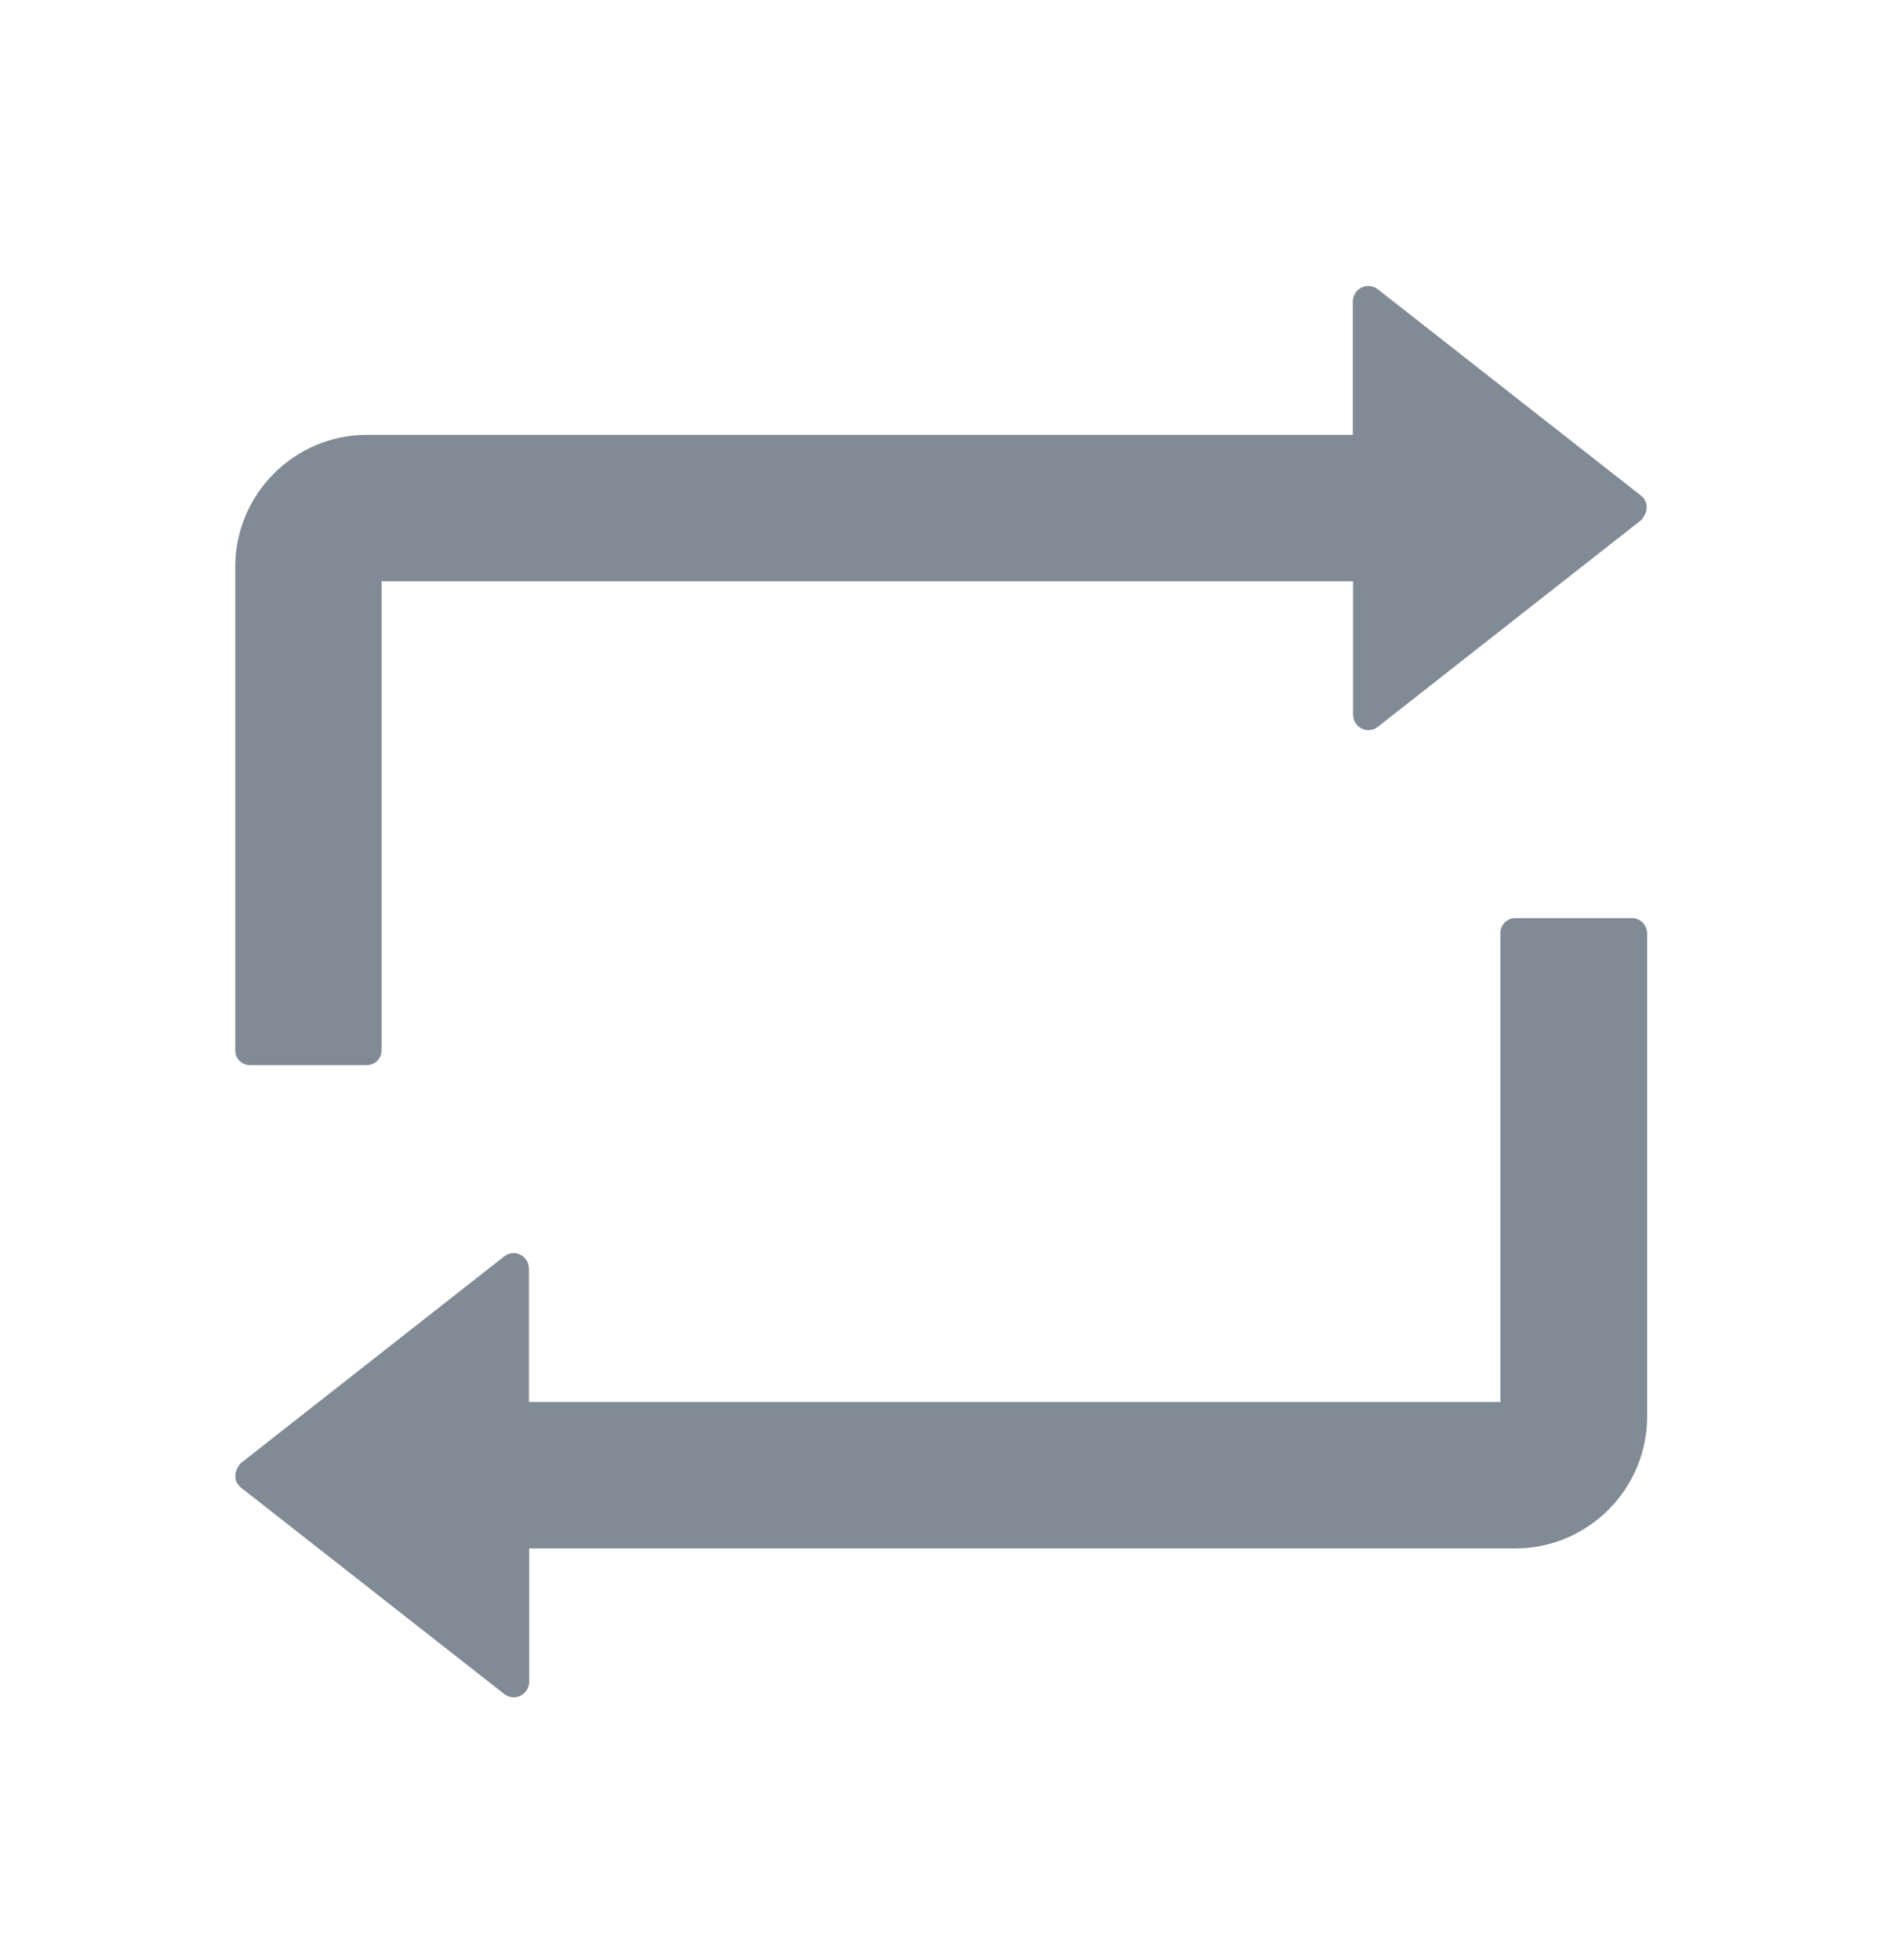 <svg width="24" height="25" viewBox="0 0 24 25" fill="none" xmlns="http://www.w3.org/2000/svg">
<path d="M3.188 13.585H4.678C4.781 13.585 4.866 13.501 4.866 13.398V7.414H17.255V9.115C17.255 9.16 17.269 9.202 17.297 9.237C17.313 9.258 17.332 9.274 17.355 9.287C17.377 9.3 17.402 9.308 17.427 9.311C17.453 9.314 17.479 9.312 17.503 9.305C17.528 9.298 17.551 9.286 17.571 9.27L20.93 6.633C21.03 6.516 21.014 6.392 20.93 6.324L17.571 3.69C17.537 3.662 17.494 3.647 17.449 3.647C17.341 3.647 17.252 3.737 17.252 3.844V5.546H4.68C3.755 5.546 3 6.301 3 7.229V13.398C3 13.501 3.084 13.585 3.188 13.585ZM20.812 11.71H19.322C19.219 11.71 19.134 11.794 19.134 11.898V17.881H6.745V16.18C6.745 16.135 6.731 16.093 6.703 16.058C6.687 16.037 6.668 16.02 6.645 16.008C6.623 15.995 6.598 15.987 6.573 15.984C6.547 15.981 6.522 15.983 6.497 15.99C6.472 15.997 6.449 16.009 6.429 16.025L3.07 18.662C2.97 18.779 2.986 18.903 3.07 18.971L6.429 21.605C6.464 21.633 6.506 21.648 6.551 21.648C6.659 21.648 6.748 21.558 6.748 21.451V19.749H19.324C20.25 19.749 21.005 18.994 21.005 18.066V11.898C21 11.794 20.916 11.71 20.812 11.71Z" fill="#818B95"/>
</svg>
